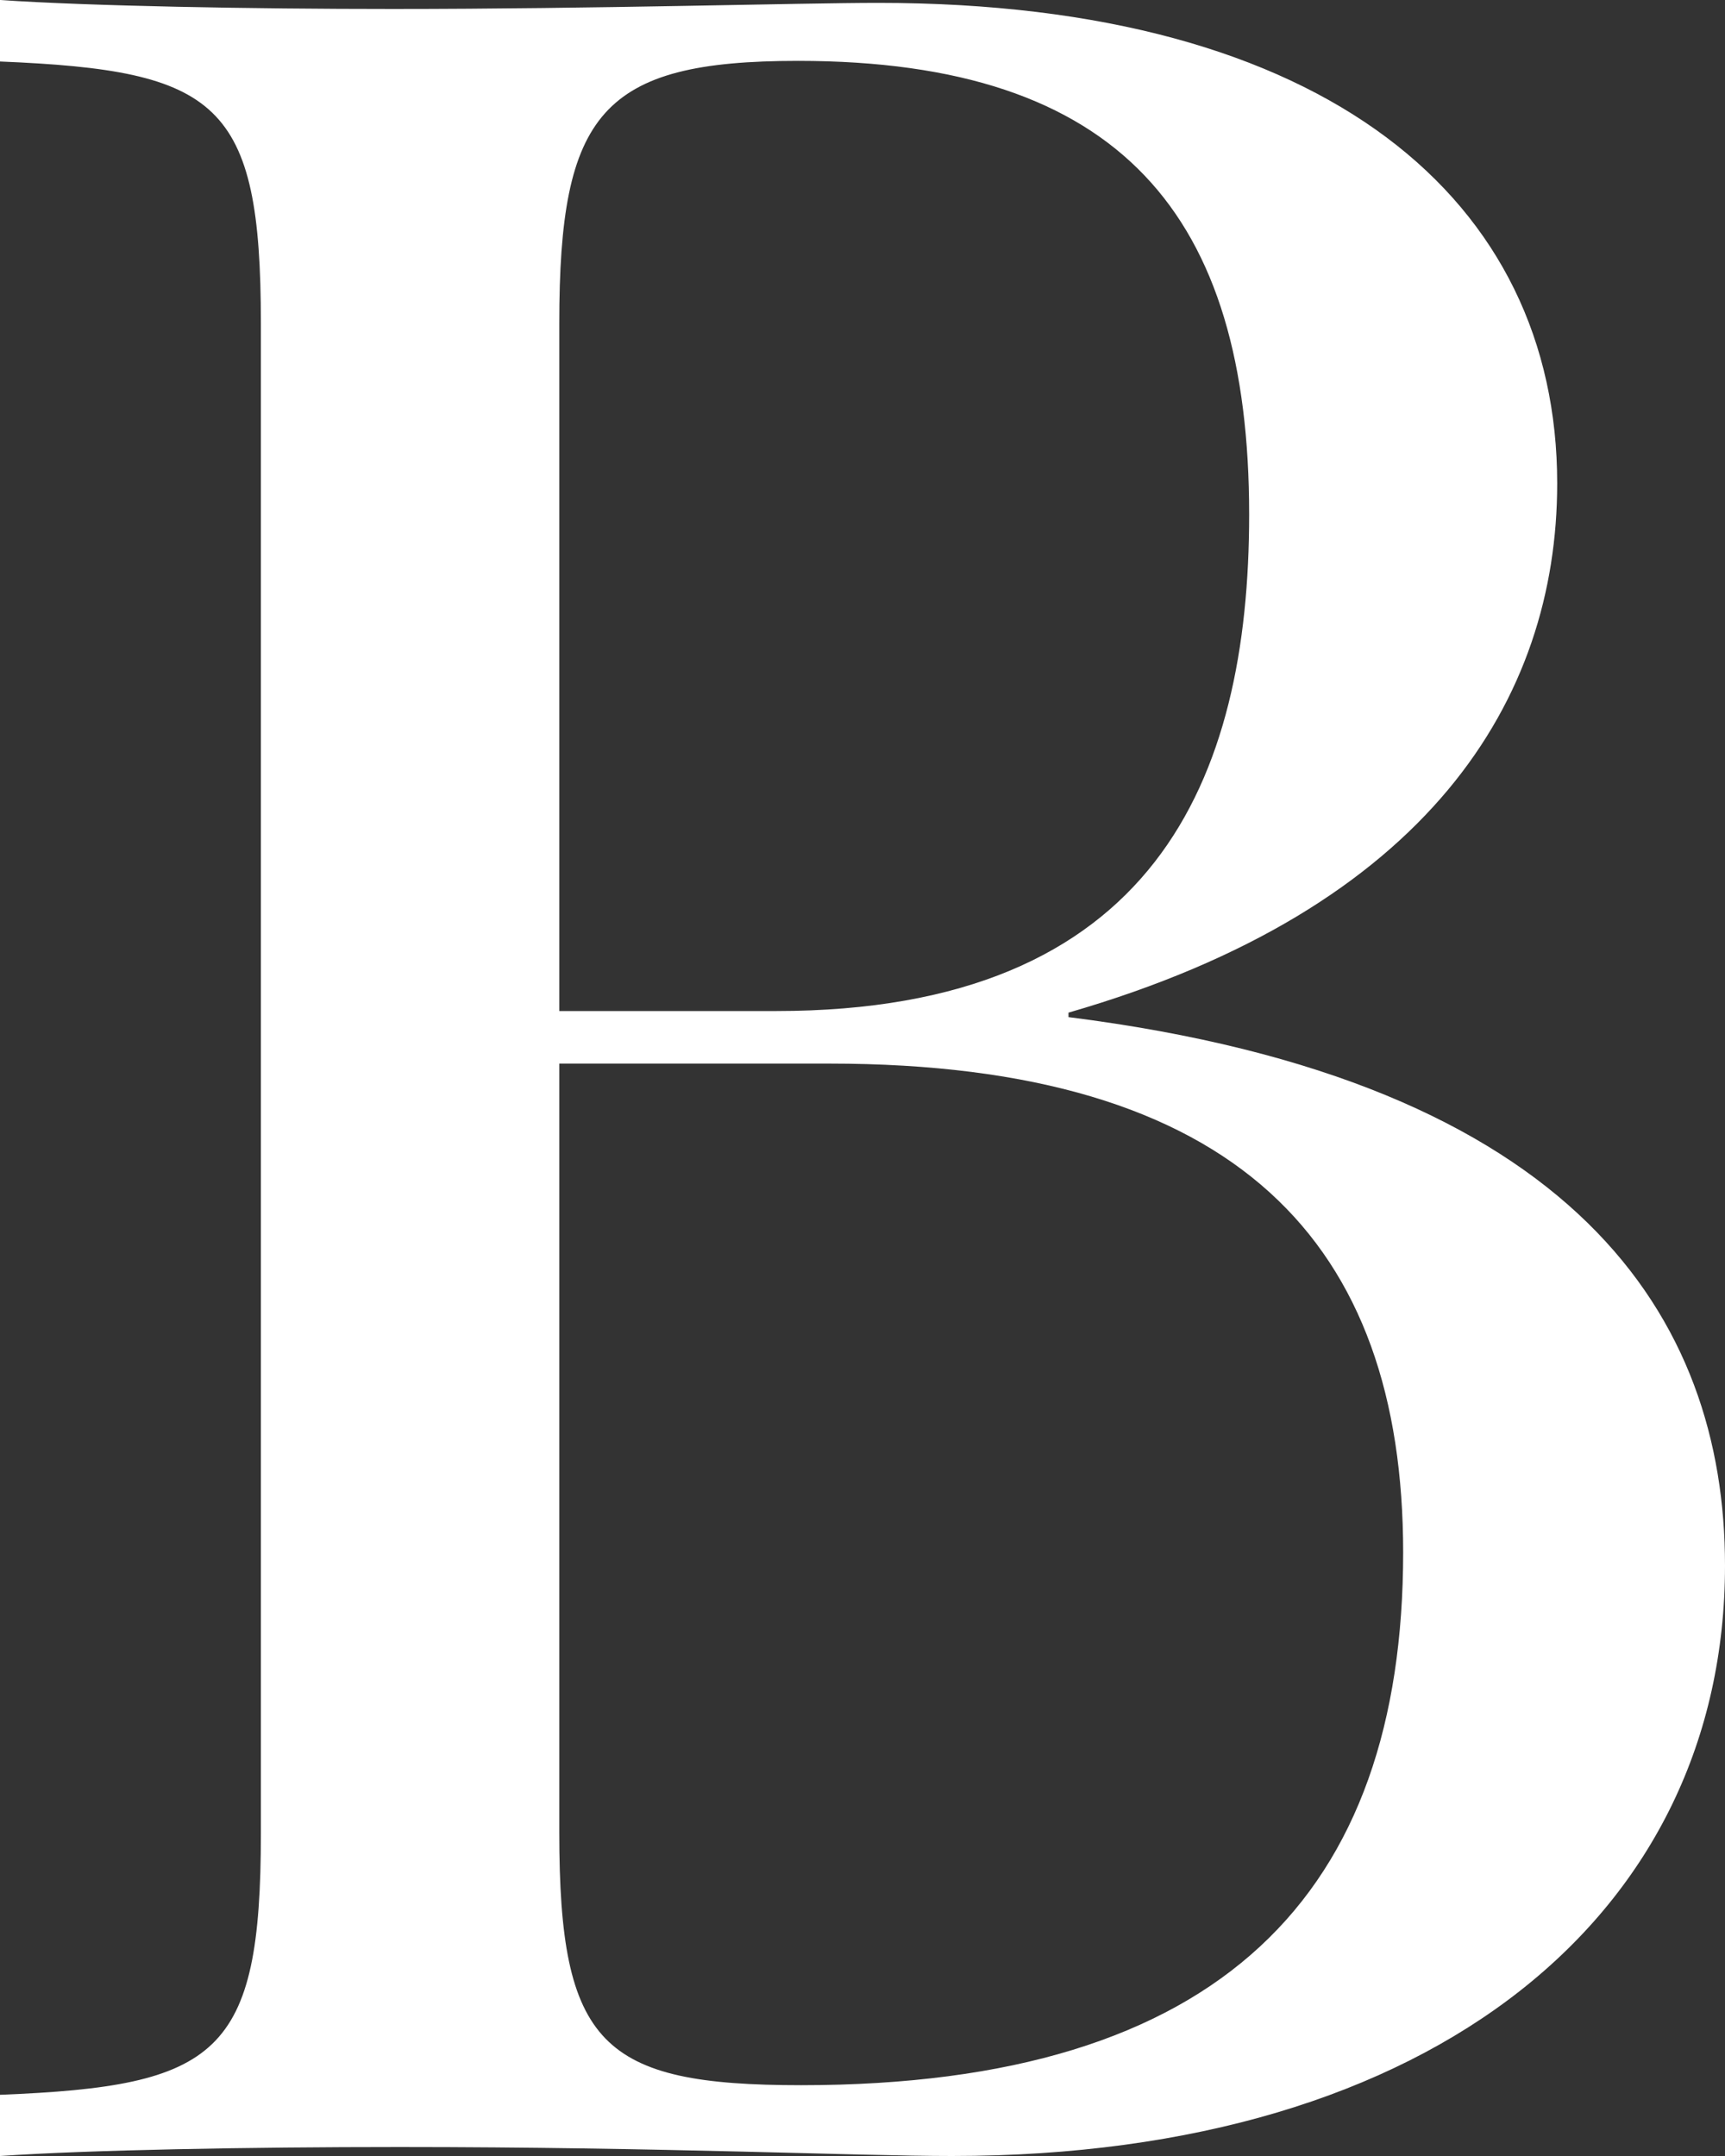 <svg width="96" height="120" viewBox="0 0 96 120" fill="none" xmlns="http://www.w3.org/2000/svg">
<rect x="0" y="0" width="96" height="120" fill="#333333" stroke="none"/>
<path d="M59.464 56.612C87.786 60.178 96 73.409 96 87.138C96 106.431 79.928 120 52.982 120C47.625 120 36.911 119.501 22.214 119.501C13.804 119.501 4.982 119.661 0 120V116.594C12.143 116.113 14.518 114.366 14.518 102.045V17.991C14.518 5.67 12.143 3.923 0 3.423V0C4.982 0.339 13.982 0.499 21.857 0.499C33.143 0.499 44.589 0.16 48.875 0.16C73.875 0.16 86.661 11.18 86.661 26.906C86.661 38.906 79.518 50.568 59.464 56.362V56.612ZM31.125 17.991V56.273H43.196C64.268 56.273 69.518 43.364 69.518 28.636C69.518 12 62.375 3.388 44.411 3.388C33.482 3.388 31.125 6.294 31.125 17.991ZM78.089 86.425C78.089 69.218 68.893 59.198 46.161 59.198H31.125V101.991C31.125 113.813 33.482 116.059 44.589 116.059C68.018 116.059 78.089 105.361 78.089 86.389V86.425Z" fill="white"/>
</svg>
